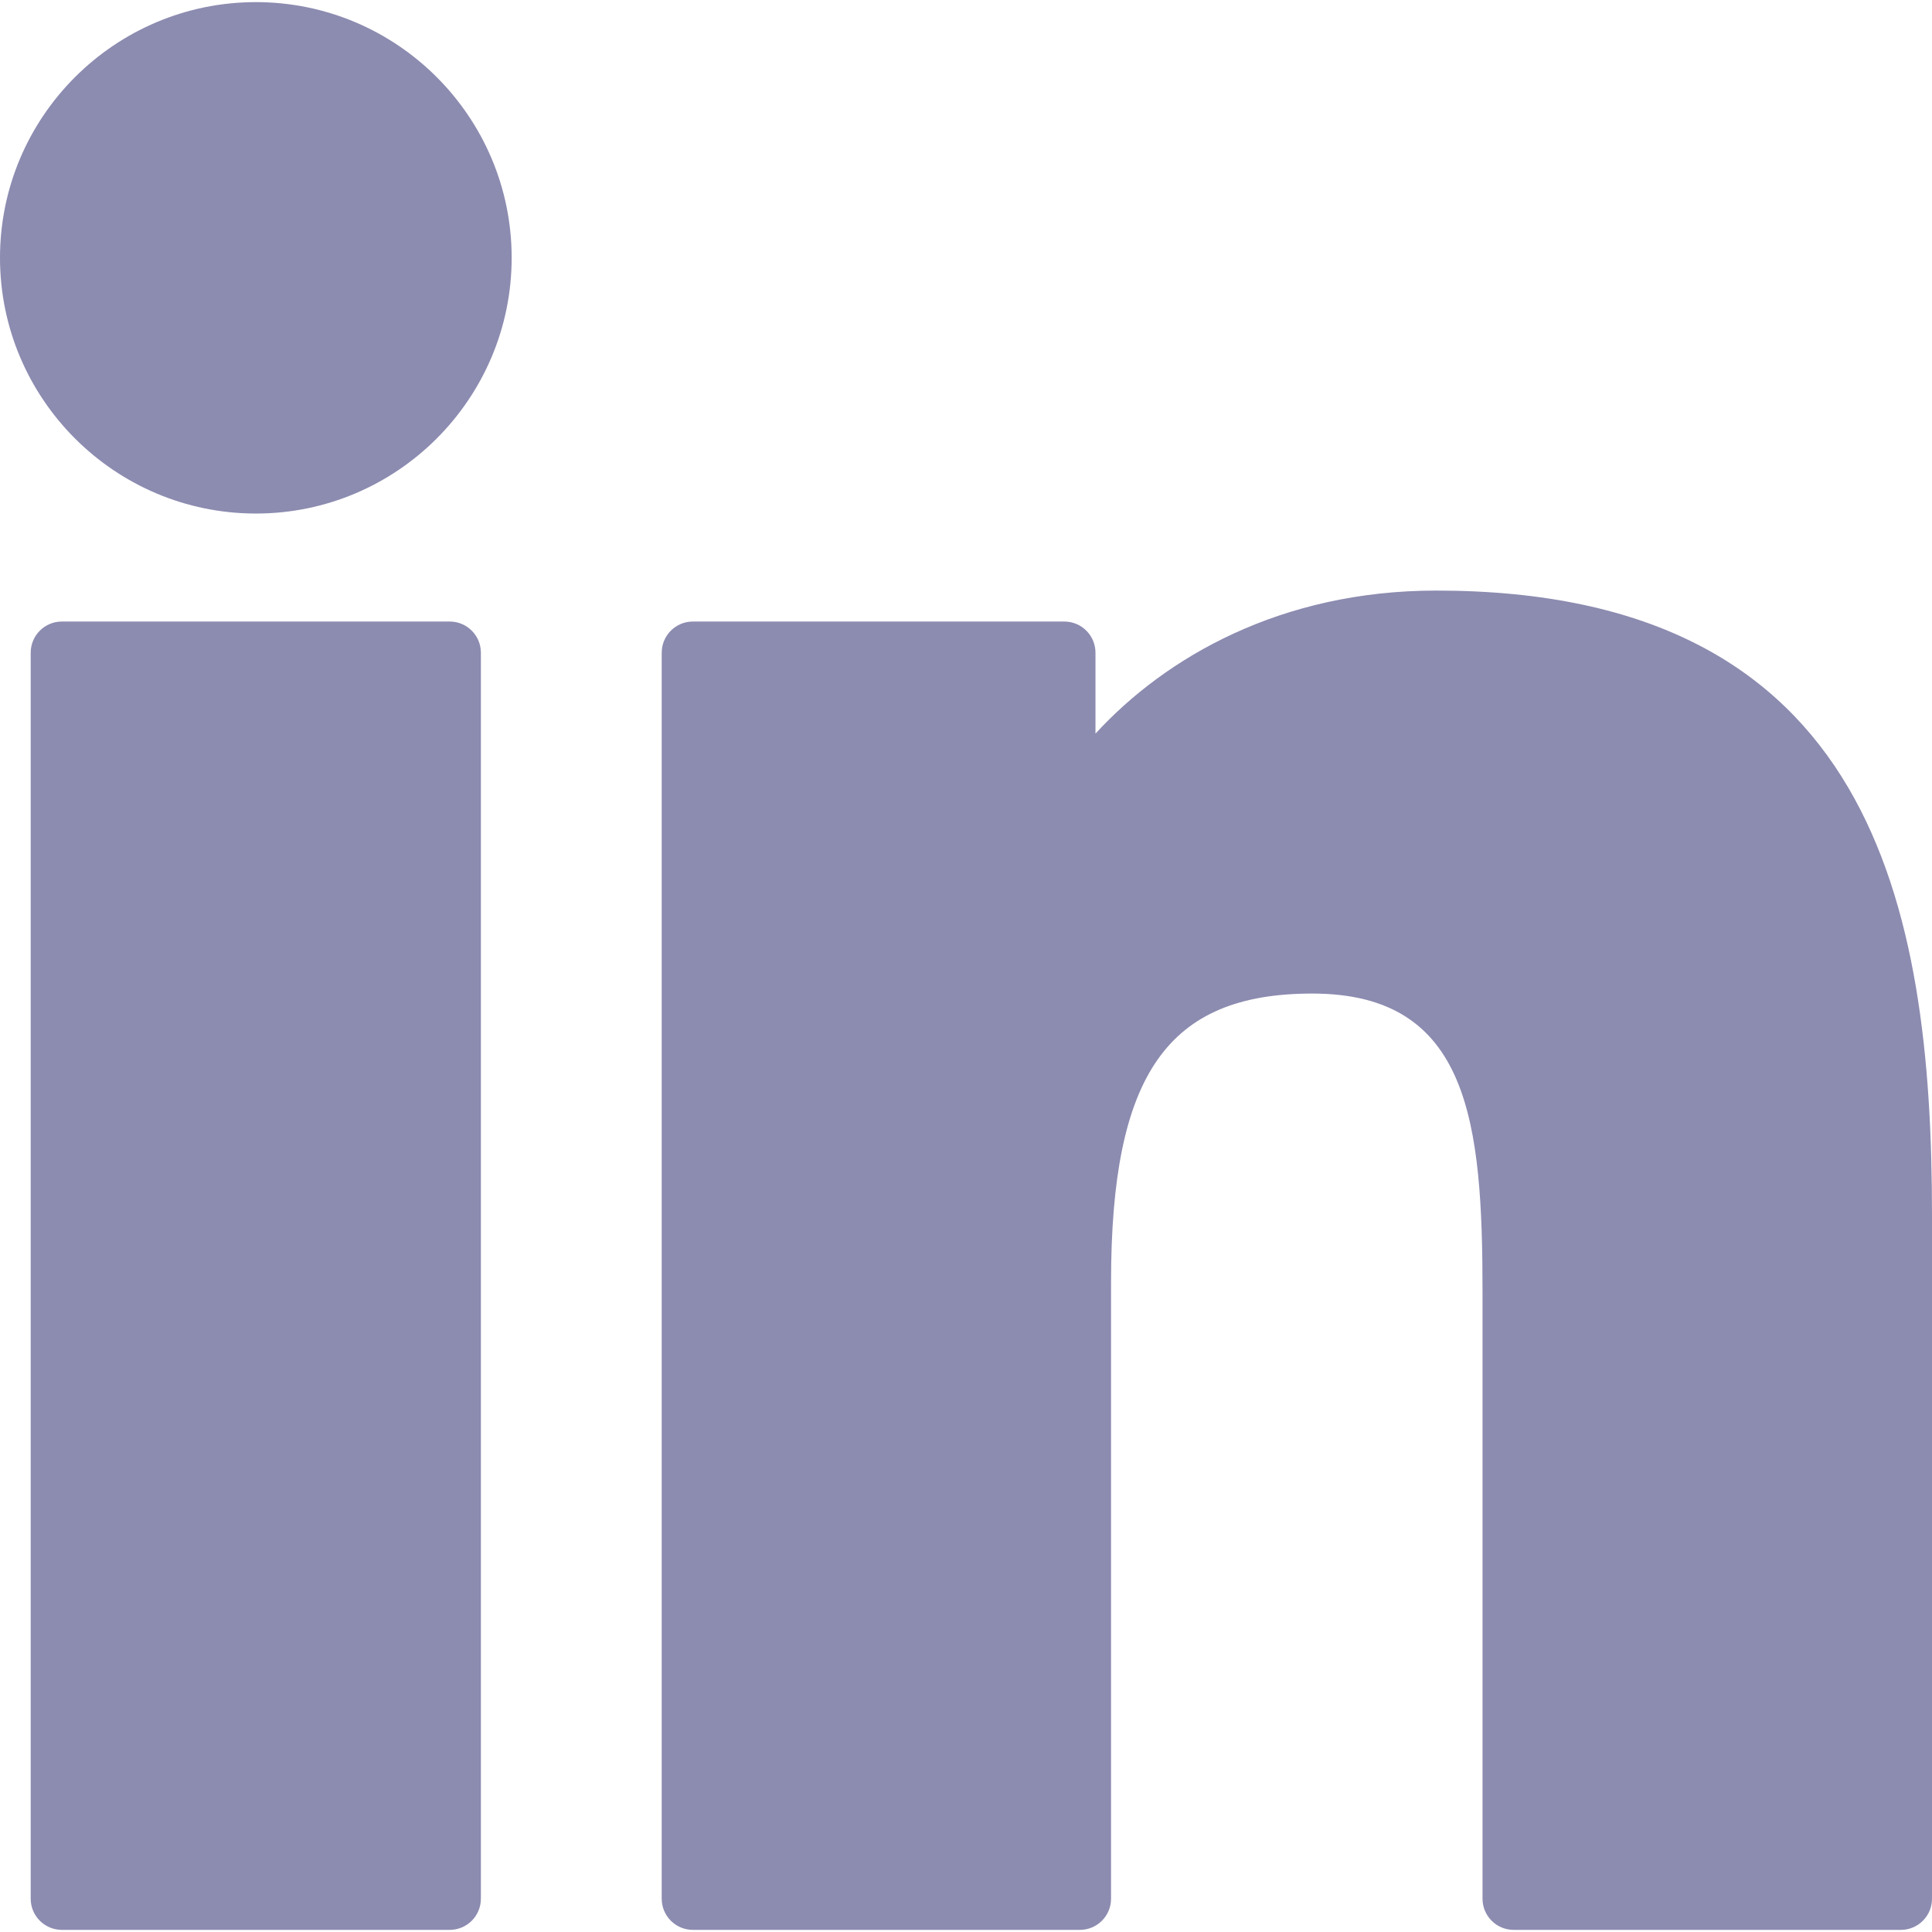<svg width="800" height="800" viewBox="0 0 800 800" fill="none" xmlns="http://www.w3.org/2000/svg">
<path d="M186.219 257.368H25.618C18.49 257.368 12.715 263.146 12.715 270.271V786.214C12.715 793.342 18.49 799.117 25.618 799.117H186.219C193.347 799.117 199.123 793.342 199.123 786.214V270.271C199.123 263.146 193.347 257.368 186.219 257.368Z" fill="#8C8BB0"/>
<path d="M105.977 0.88C47.541 0.88 0 48.369 0 106.741C0 165.138 47.541 212.645 105.977 212.645C164.366 212.645 211.868 165.135 211.868 106.741C211.871 48.369 164.366 0.88 105.977 0.88Z" fill="#8C8BB0"/>
<path d="M594.72 244.544C530.217 244.544 482.534 272.273 453.613 303.781V270.271C453.613 263.146 447.837 257.368 440.71 257.368H286.906C279.778 257.368 274.003 263.146 274.003 270.271V786.214C274.003 793.342 279.778 799.117 286.906 799.117H447.156C454.284 799.117 460.059 793.342 460.059 786.214V530.942C460.059 444.921 483.424 411.409 543.388 411.409C608.694 411.409 613.884 465.133 613.884 535.368V786.217C613.884 793.344 619.659 799.12 626.787 799.12H787.097C794.224 799.12 800 793.344 800 786.217V503.213C800 375.303 775.61 244.544 594.72 244.544Z" fill="#8C8BB0"/>
</svg>
